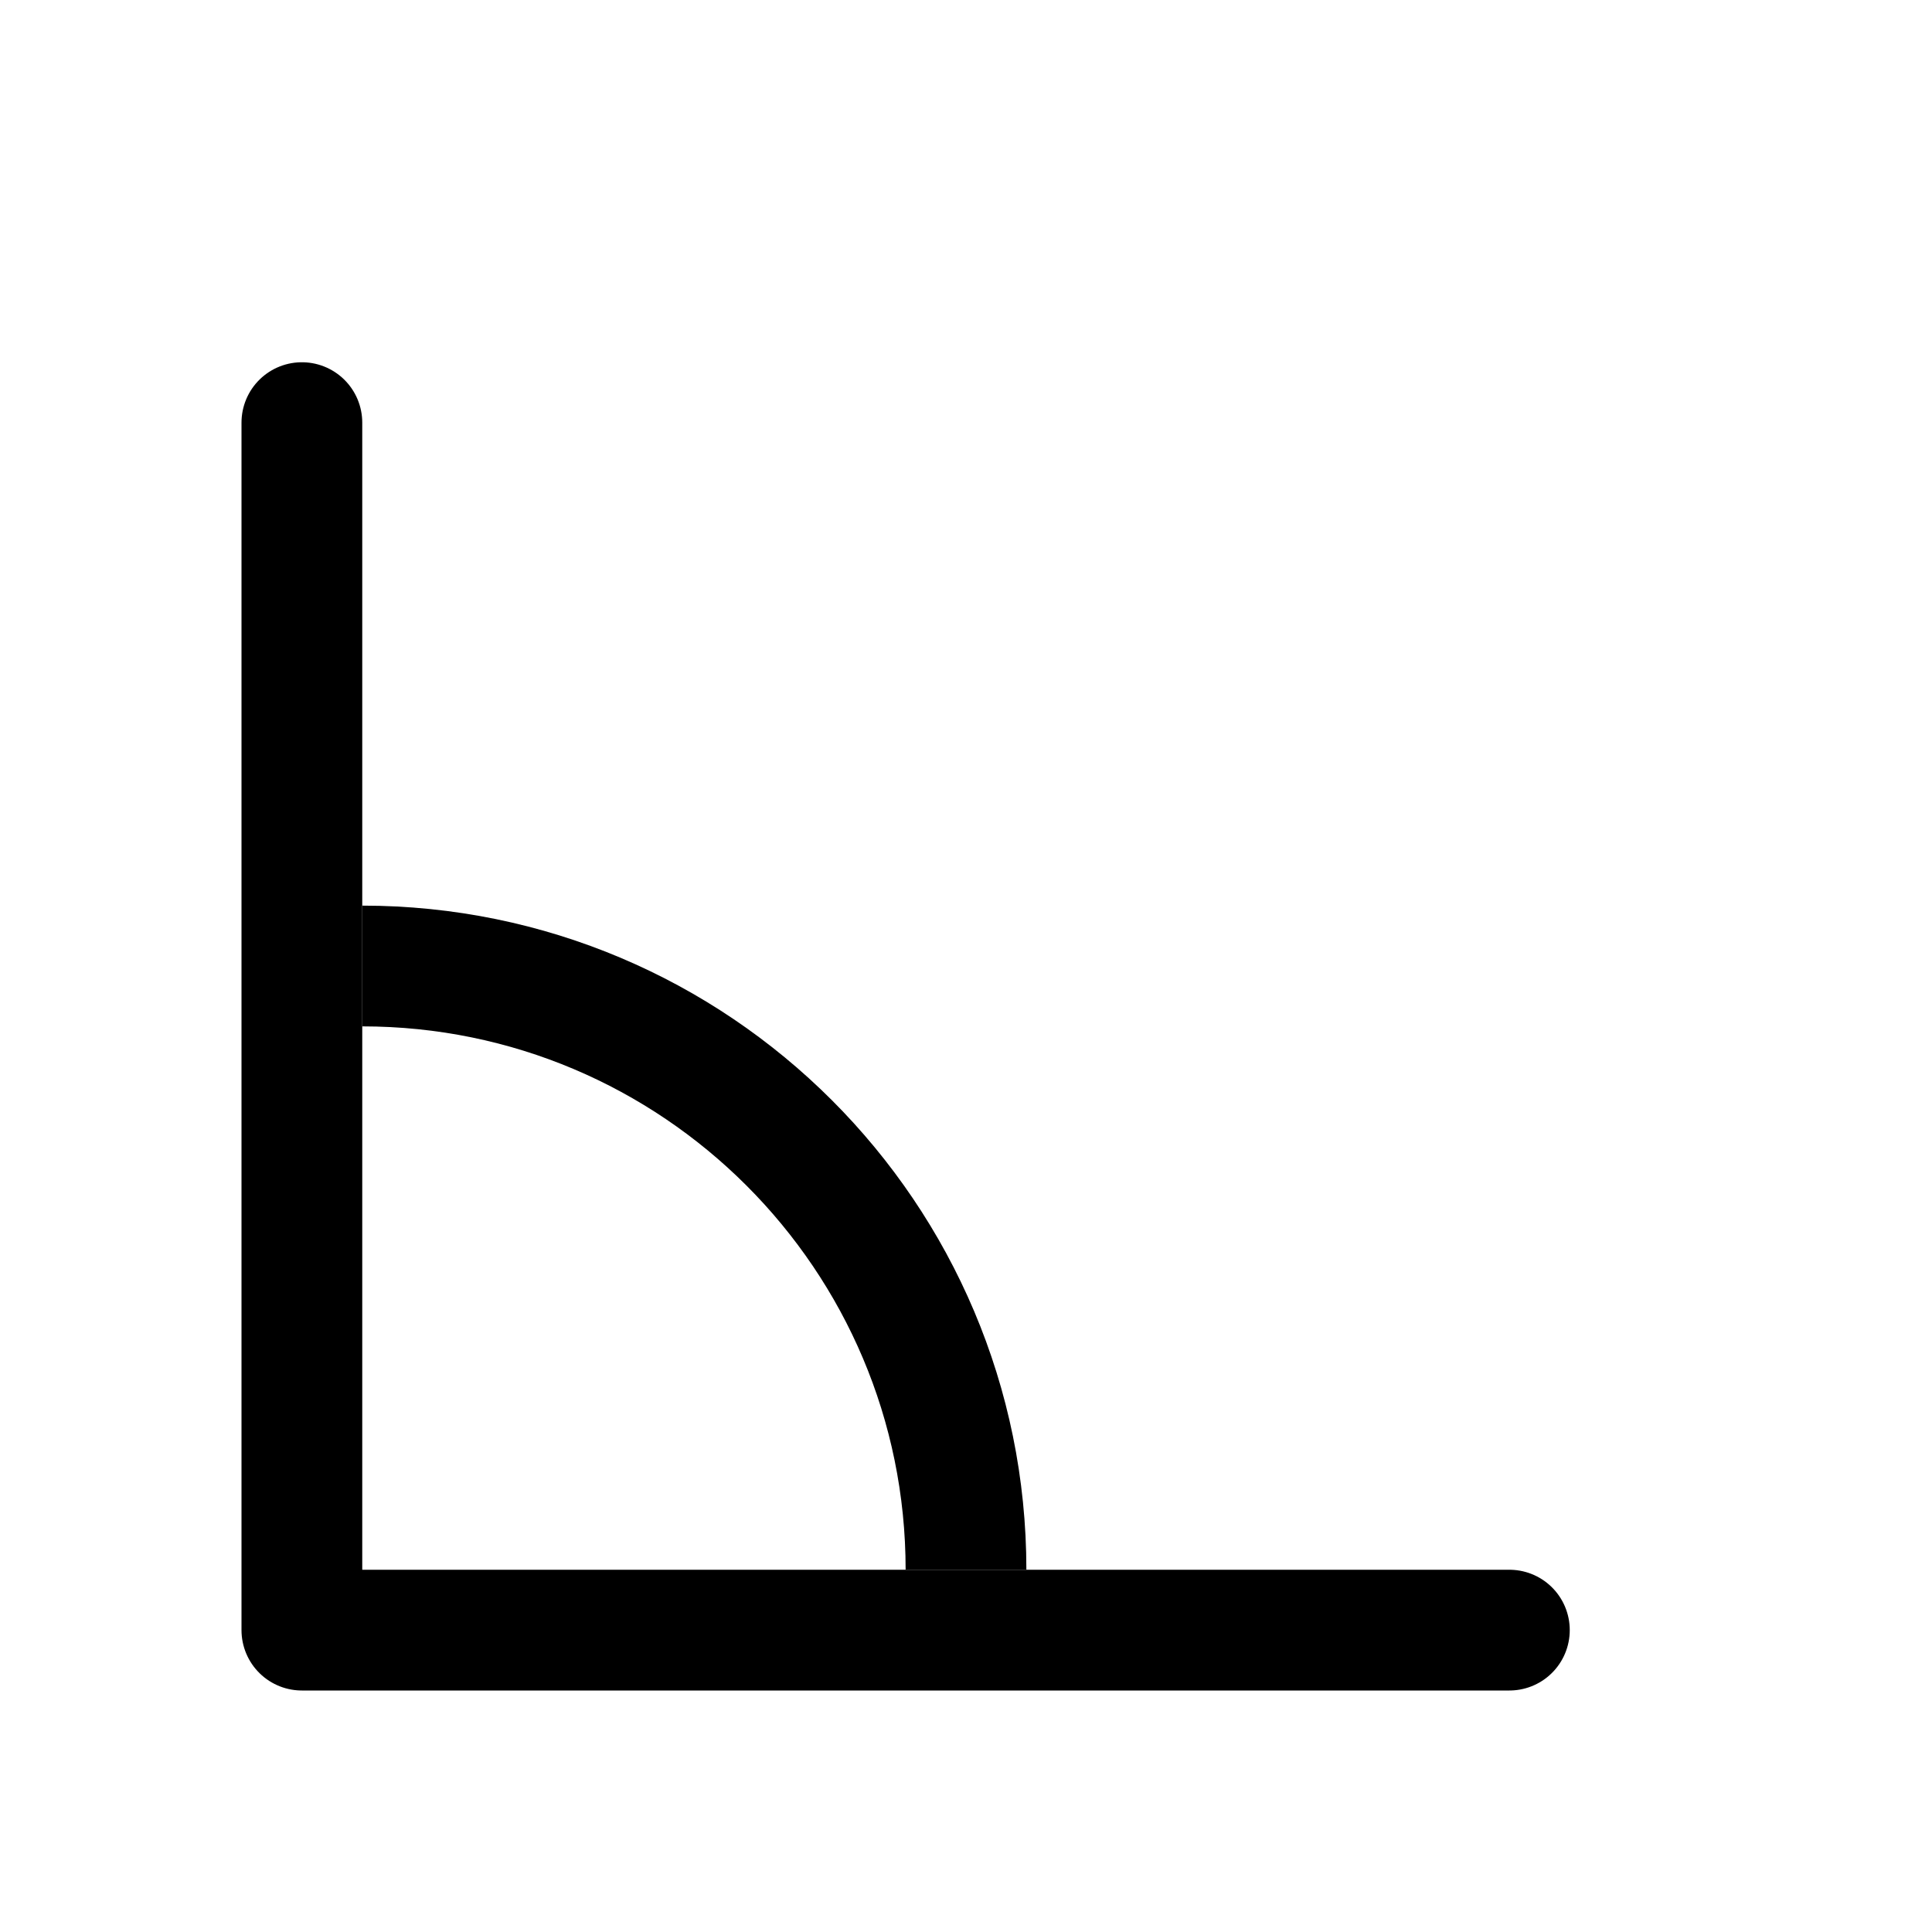 <svg xmlns="http://www.w3.org/2000/svg" width="16" height="16" viewBox="0 0 16 16" fill="none">
<g id="rotate[interface,rotate]">
<path id="Vector" d="M2.5 3.5V13.5H12.5" stroke="black" stroke-linecap="round" stroke-linejoin="round"/>
<path id="Vector_2" d="M8 13C8 10.239 5.761 8 3 8" stroke="black"/>
</g>
</svg>